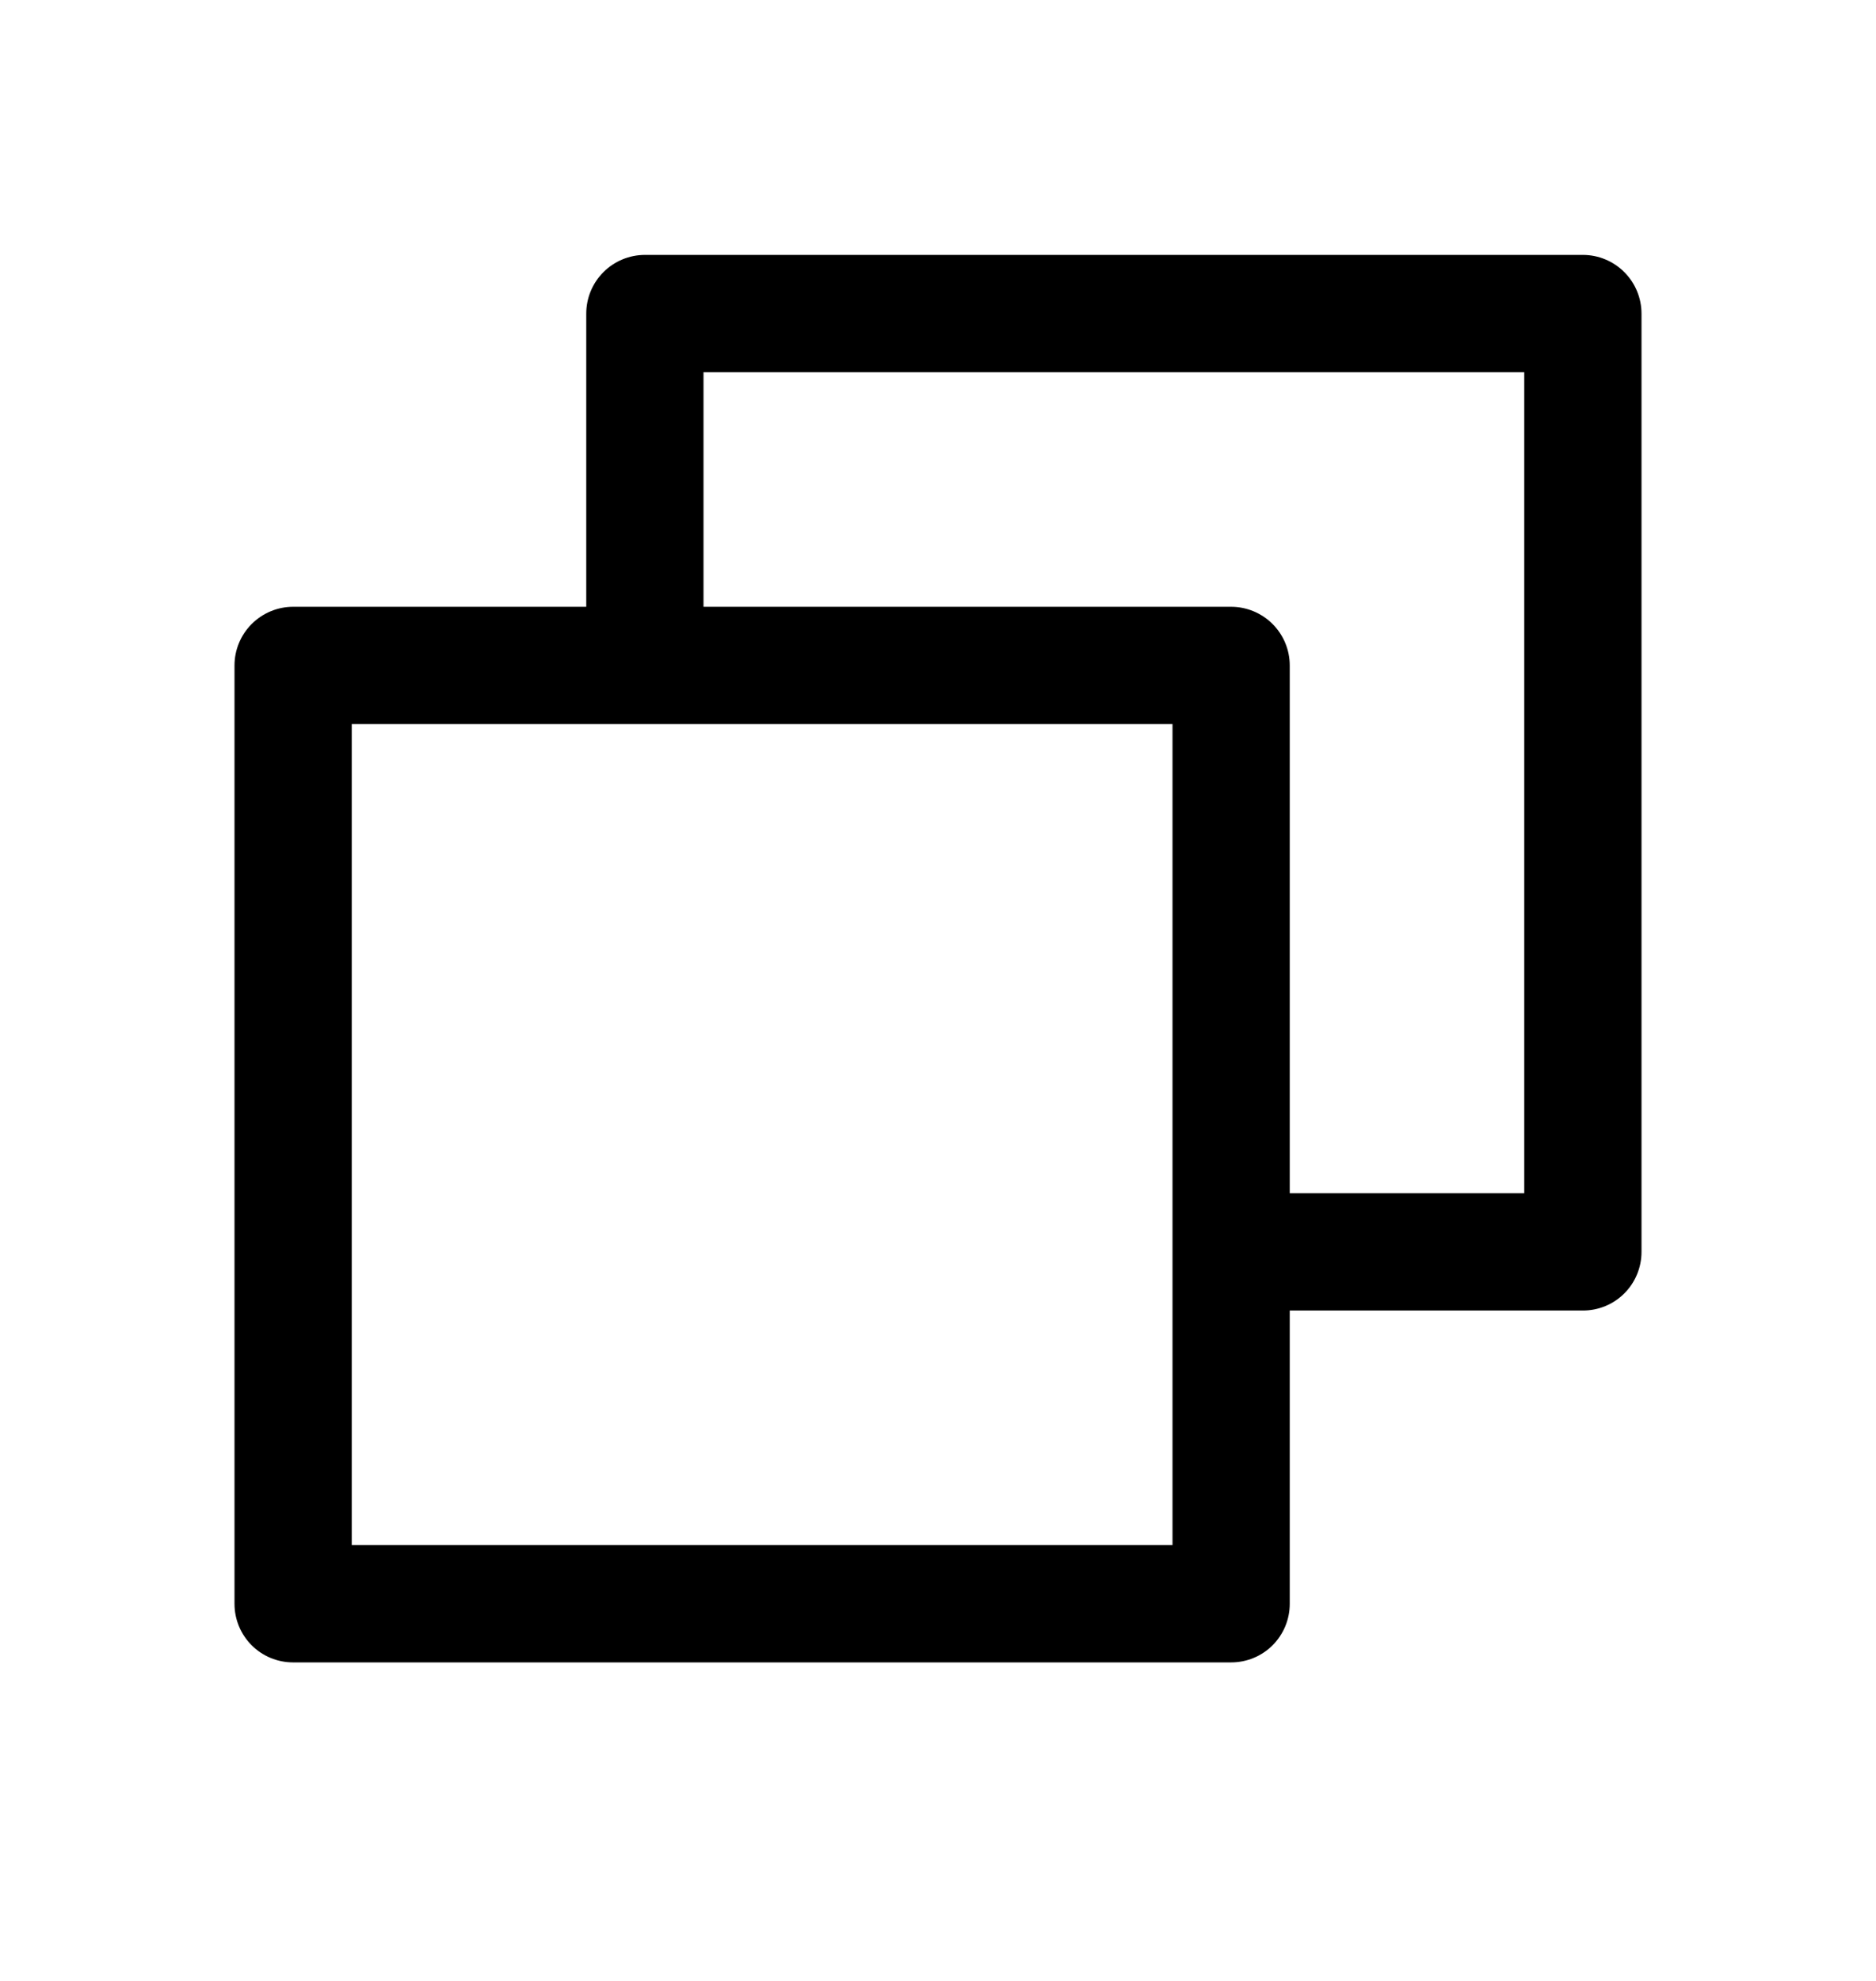 <svg width="18" height="19" viewBox="0 0 18 19" fill="none" xmlns="http://www.w3.org/2000/svg">
<path d="M15.188 2.445H6.188C6.038 2.445 5.895 2.505 5.79 2.61C5.684 2.716 5.625 2.859 5.625 3.008V5.82H2.812C2.663 5.82 2.52 5.88 2.415 5.985C2.309 6.091 2.25 6.234 2.25 6.383V15.383C2.25 15.532 2.309 15.675 2.415 15.781C2.52 15.886 2.663 15.945 2.812 15.945H11.812C11.962 15.945 12.105 15.886 12.21 15.781C12.316 15.675 12.375 15.532 12.375 15.383V12.57H15.188C15.337 12.57 15.48 12.511 15.585 12.406C15.691 12.3 15.75 12.157 15.75 12.008V3.008C15.75 2.859 15.691 2.716 15.585 2.61C15.48 2.505 15.337 2.445 15.188 2.445ZM11.25 14.82H3.375V6.945H11.25V14.82ZM14.625 11.445H12.375V6.383C12.375 6.234 12.316 6.091 12.21 5.985C12.105 5.88 11.962 5.82 11.812 5.82H6.75V3.57H14.625V11.445Z" fill="black"/>
</svg>

